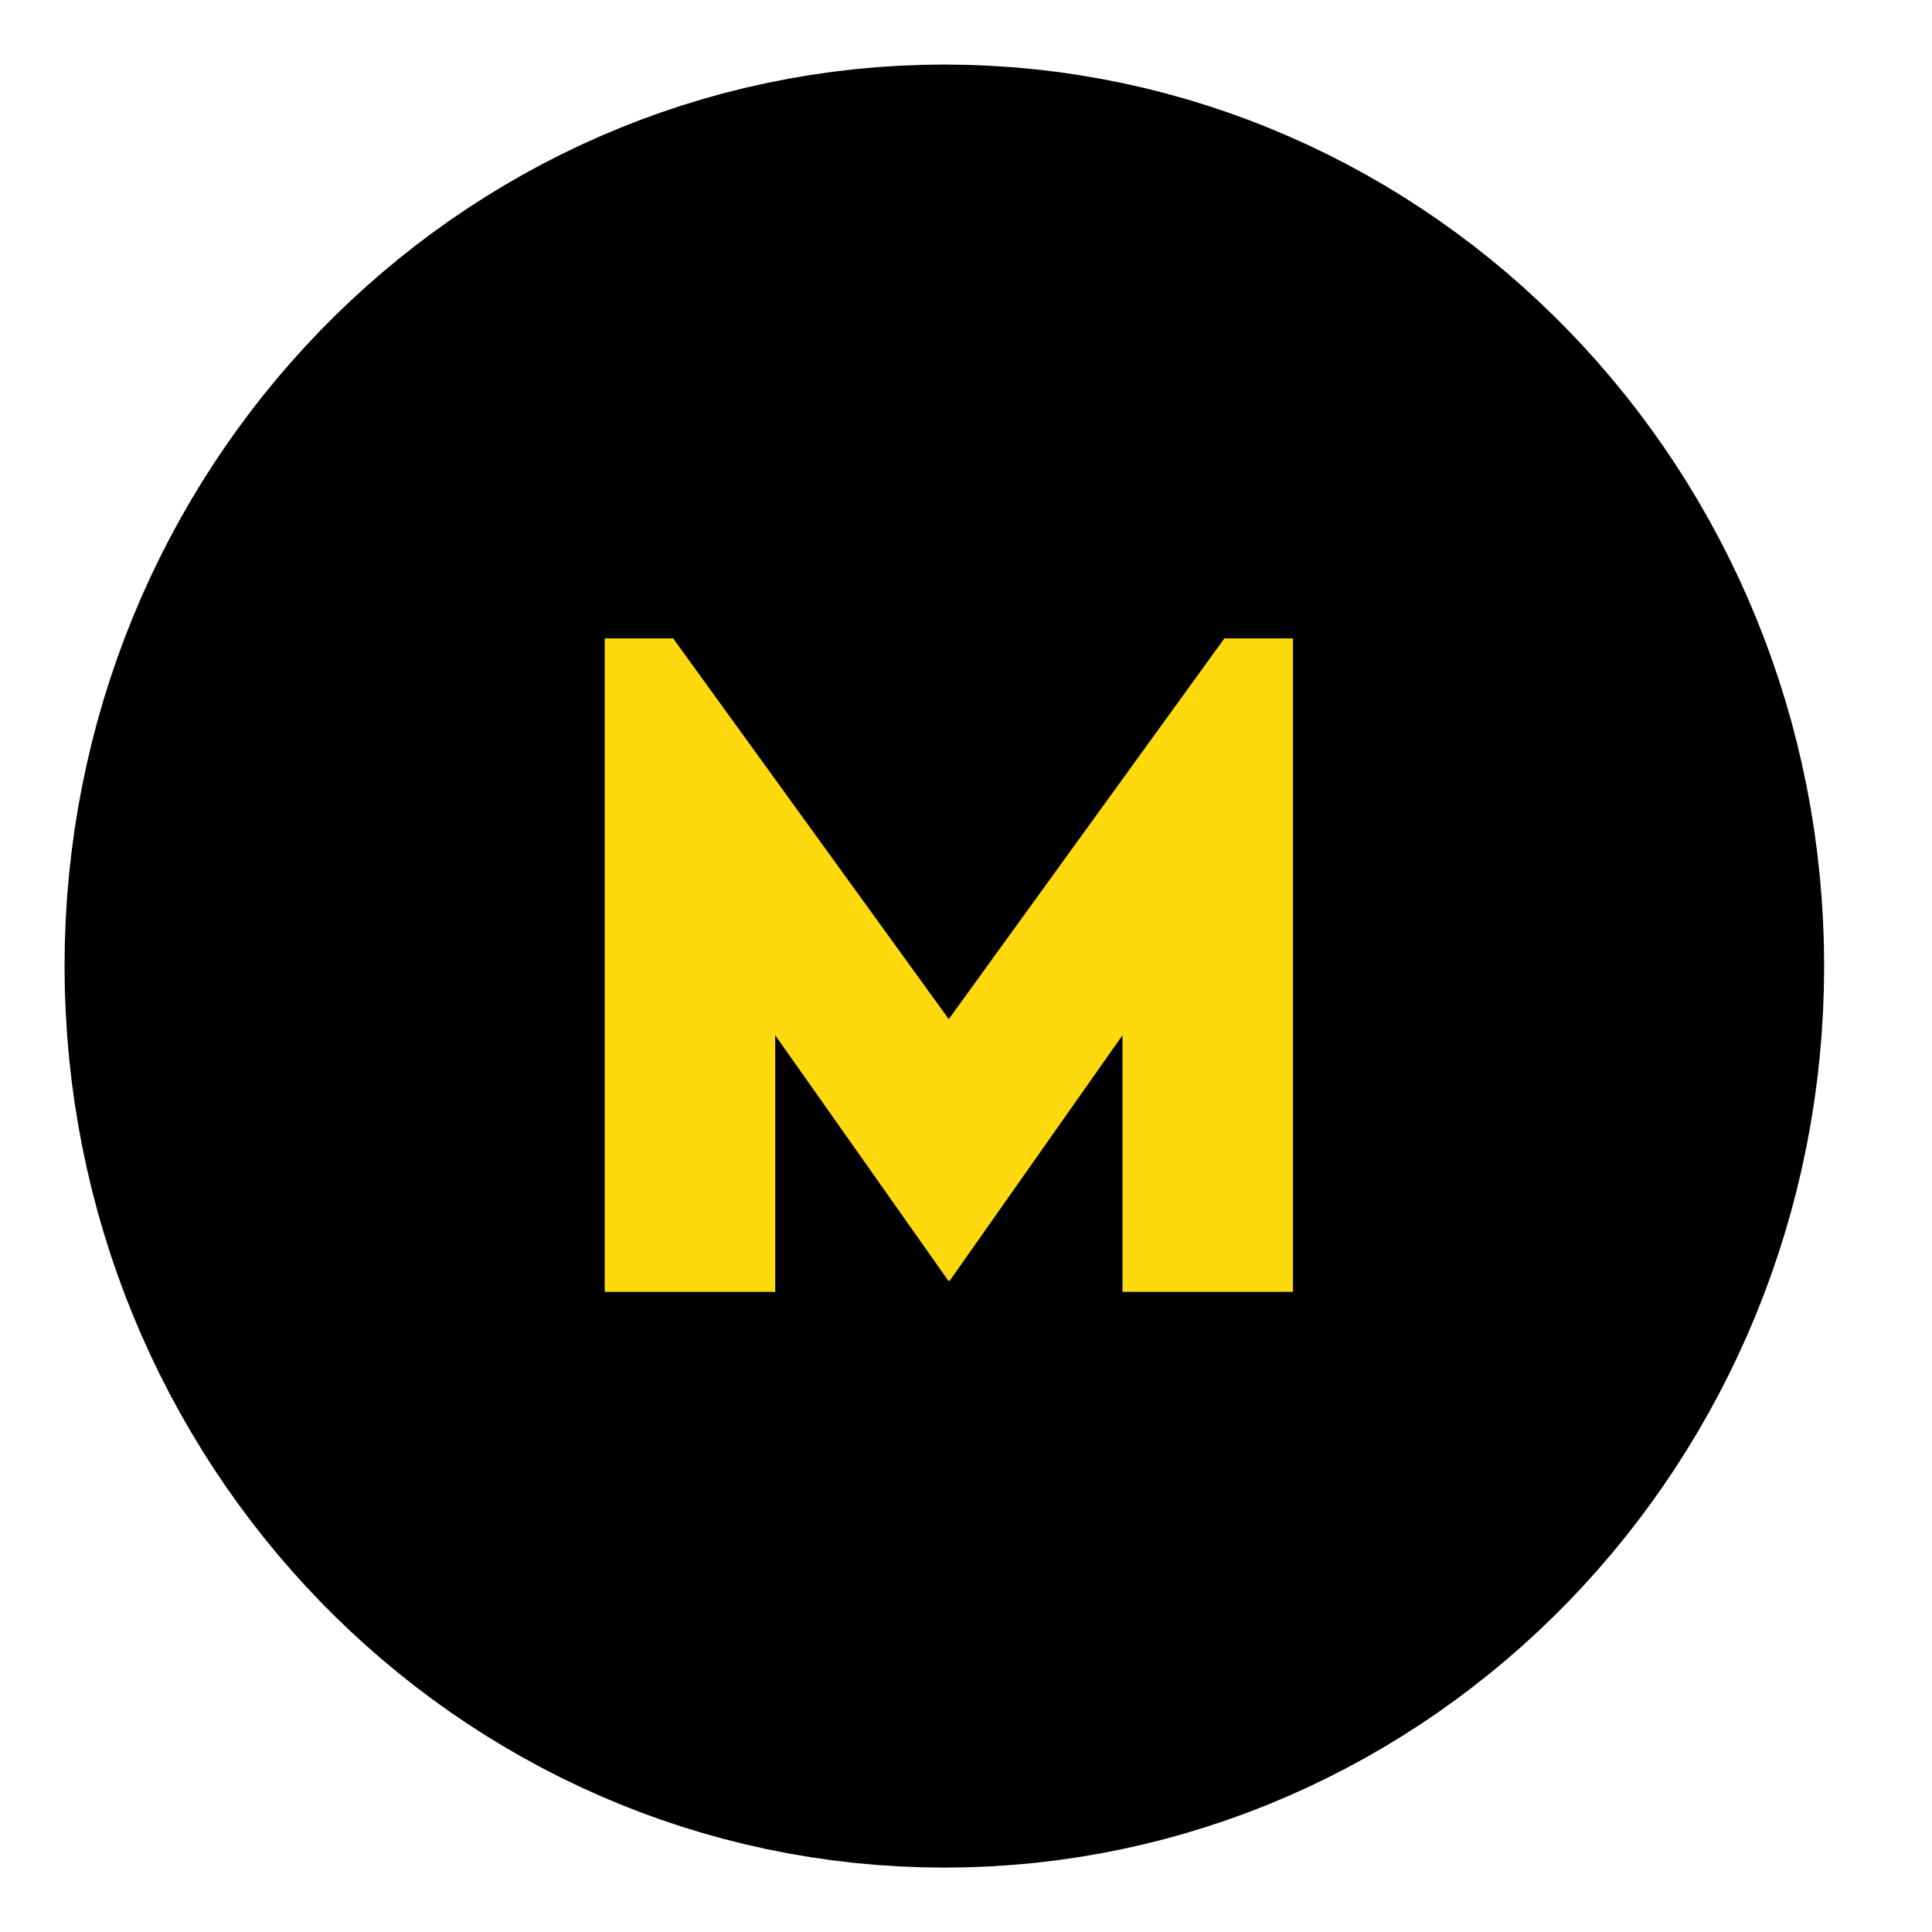 <svg width="12" height="12" viewBox="0 0 12 12" fill="none" xmlns="http://www.w3.org/2000/svg">
<g clip-path="url(#clip0_78_5752)">
<path d="M10.02 6C10.02 8.376 8.154 10.29 5.866 10.29C3.577 10.29 1.711 8.376 1.711 6C1.711 3.625 3.577 1.711 5.866 1.711C8.154 1.711 10.02 3.625 10.02 6Z" fill="black" stroke="black" stroke-width="2.62"/>
<path d="M7.605 3.965L5.893 6.33L4.181 3.965H3.756V8.024H4.815V6.43L5.891 7.956H5.898L6.972 6.43V8.024H8.031V3.965H7.605Z" fill="#FED90D"/>
</g>
<defs>
<clipPath id="clip0_78_5752">
<rect width="12" height="12" fill="white"/>
</clipPath>
</defs>
</svg>
